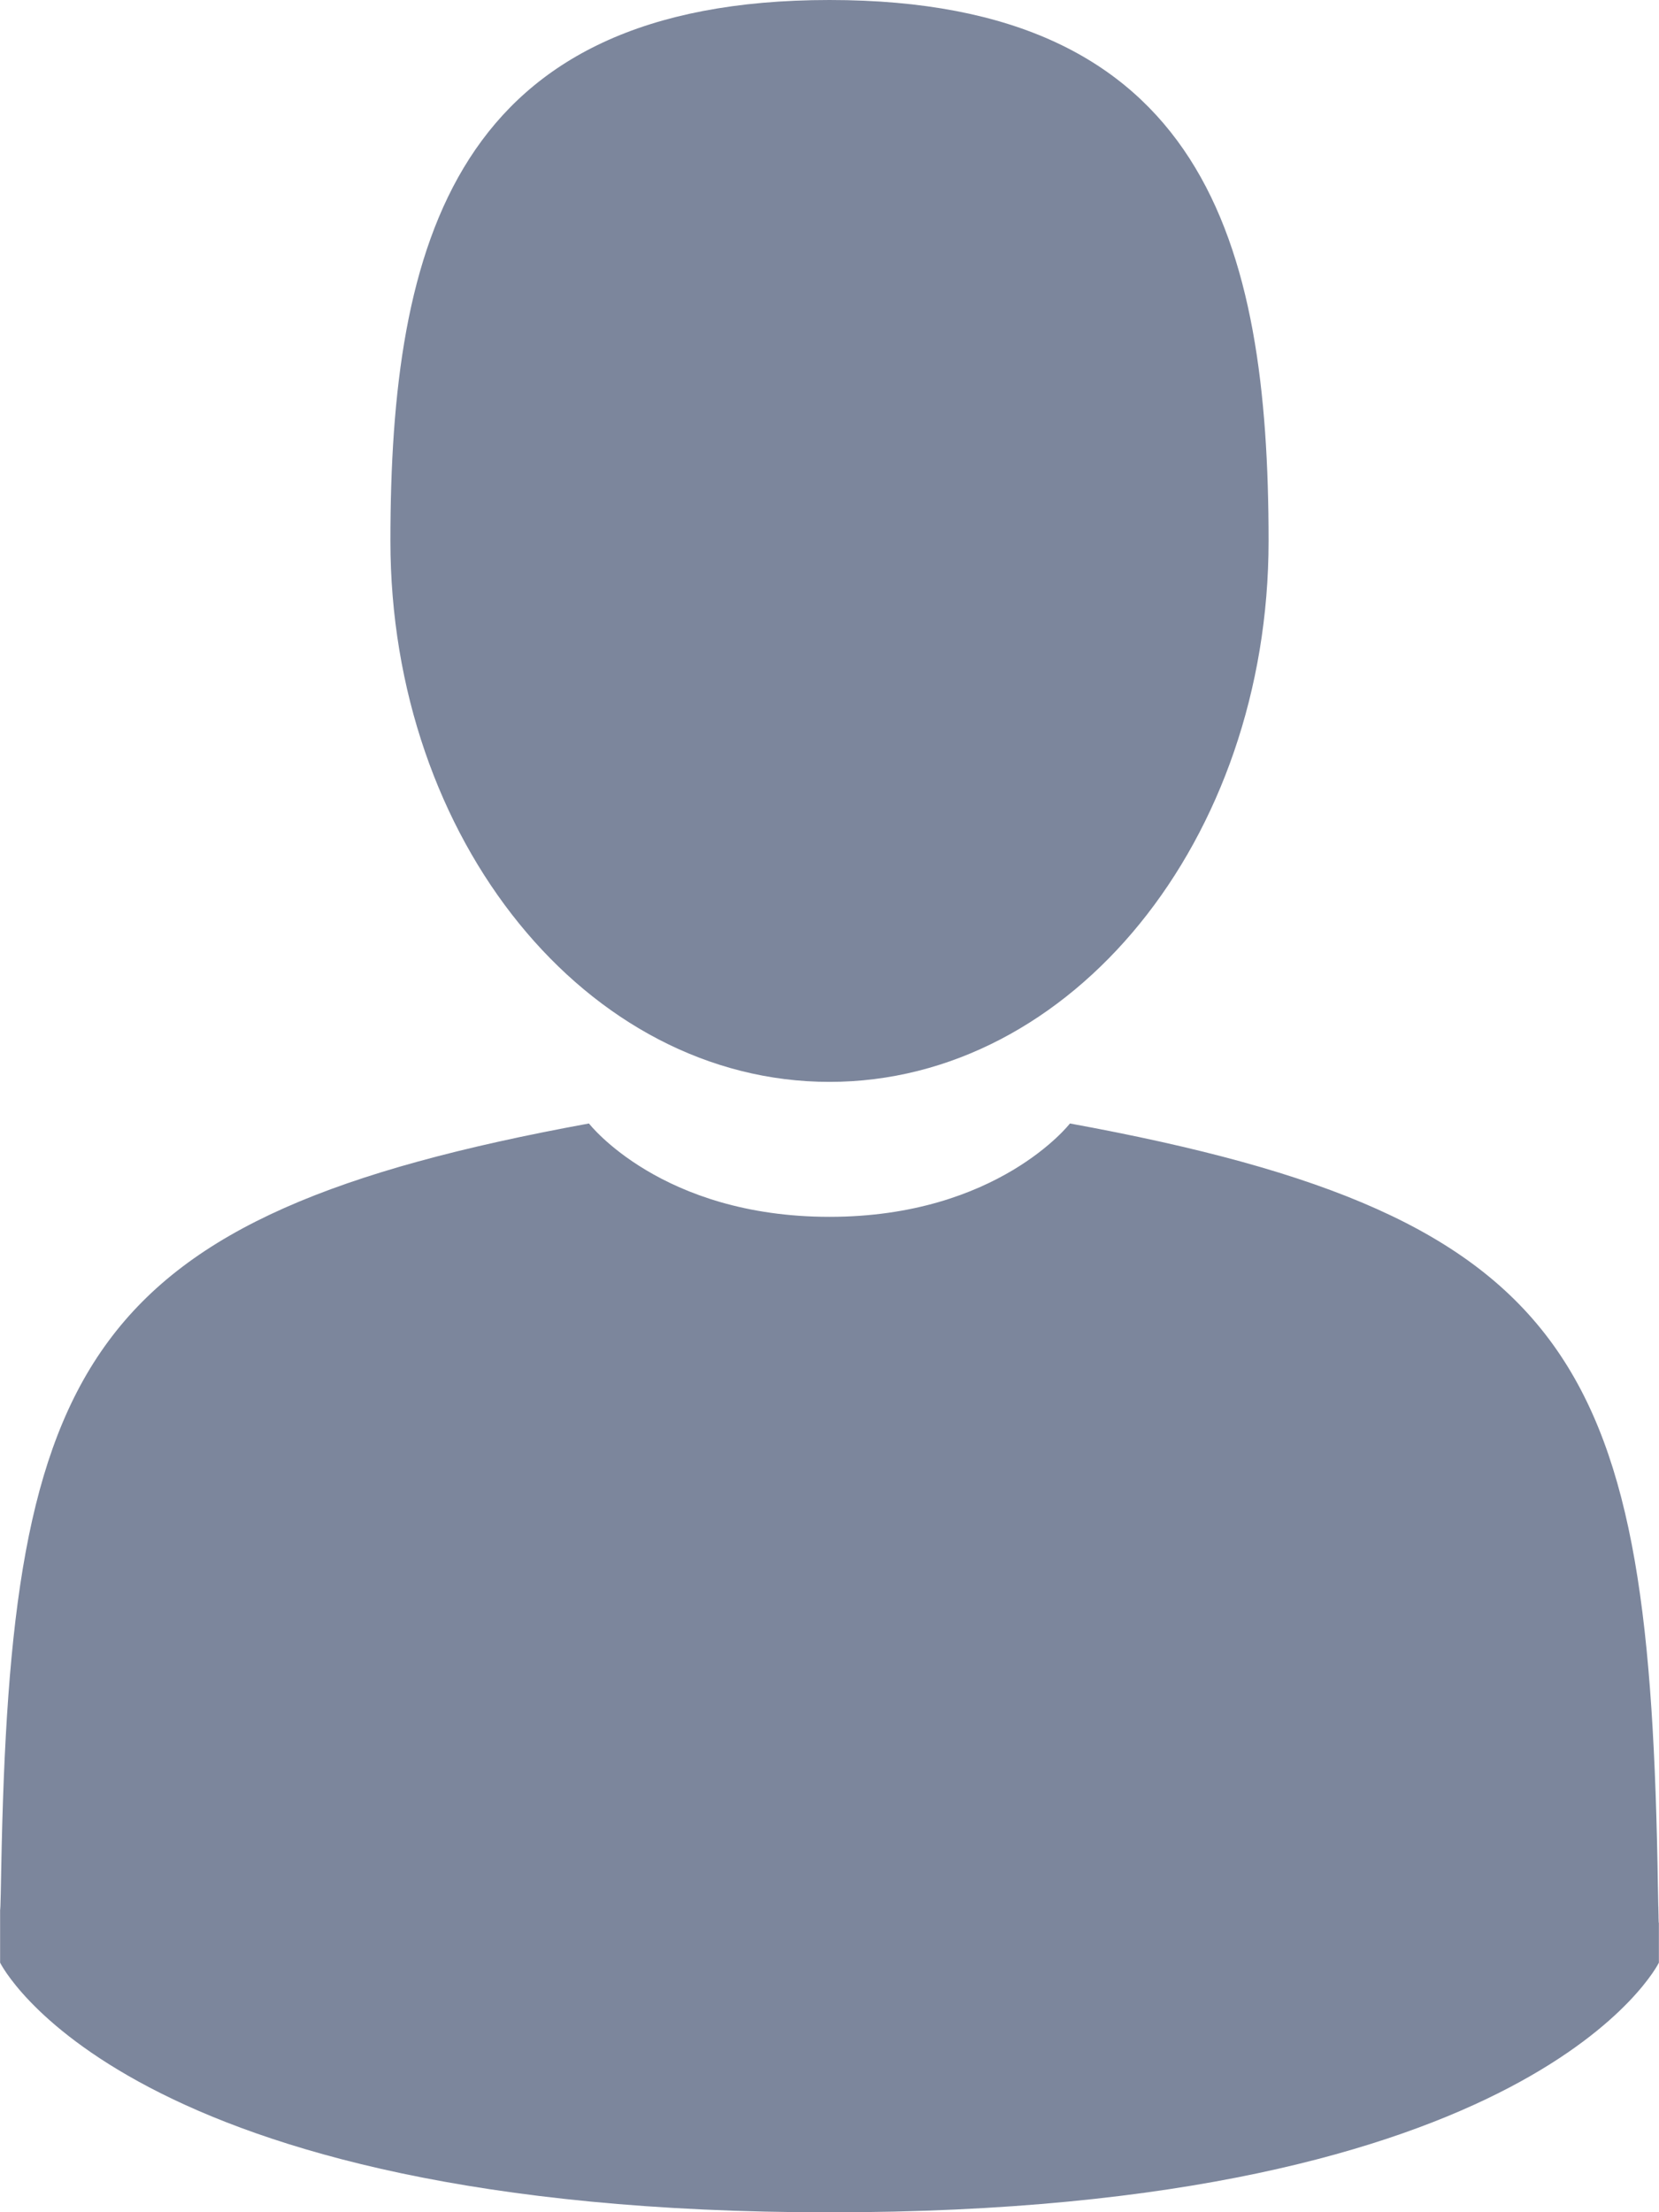 <svg xmlns="http://www.w3.org/2000/svg" xmlns:xlink="http://www.w3.org/1999/xlink" width="15" height="20" viewBox="0 0 15 20"><defs><path id="4mjfa" d="M835.53 356.89c0-2.7.583-4.89 3.97-4.89 3.387 0 3.97 2.19 3.97 4.89 0 2.702-1.778 4.891-3.97 4.891-2.193 0-3.97-2.19-3.97-4.89zM832 369.25c-.001-.047 0-.165 0 0zm14.999.128c0-.312.002-.045 0 0zm0 0v.366s-1.105 2.257-7.5 2.257c-6.394 0-7.498-2.257-7.498-2.257v-.494c0 .043.004.023.01-.35.085-4.582.728-5.903 5.314-6.743 0 0 .653.844 2.175.844 1.521 0 2.174-.844 2.174-.844 4.637.849 5.243 2.19 5.316 6.895.005.301.007.353.009.326z"/></defs><g><g transform="translate(-832 -352)"><use fill="#7c869c" xlink:href="#4mjfa"/></g></g></svg>